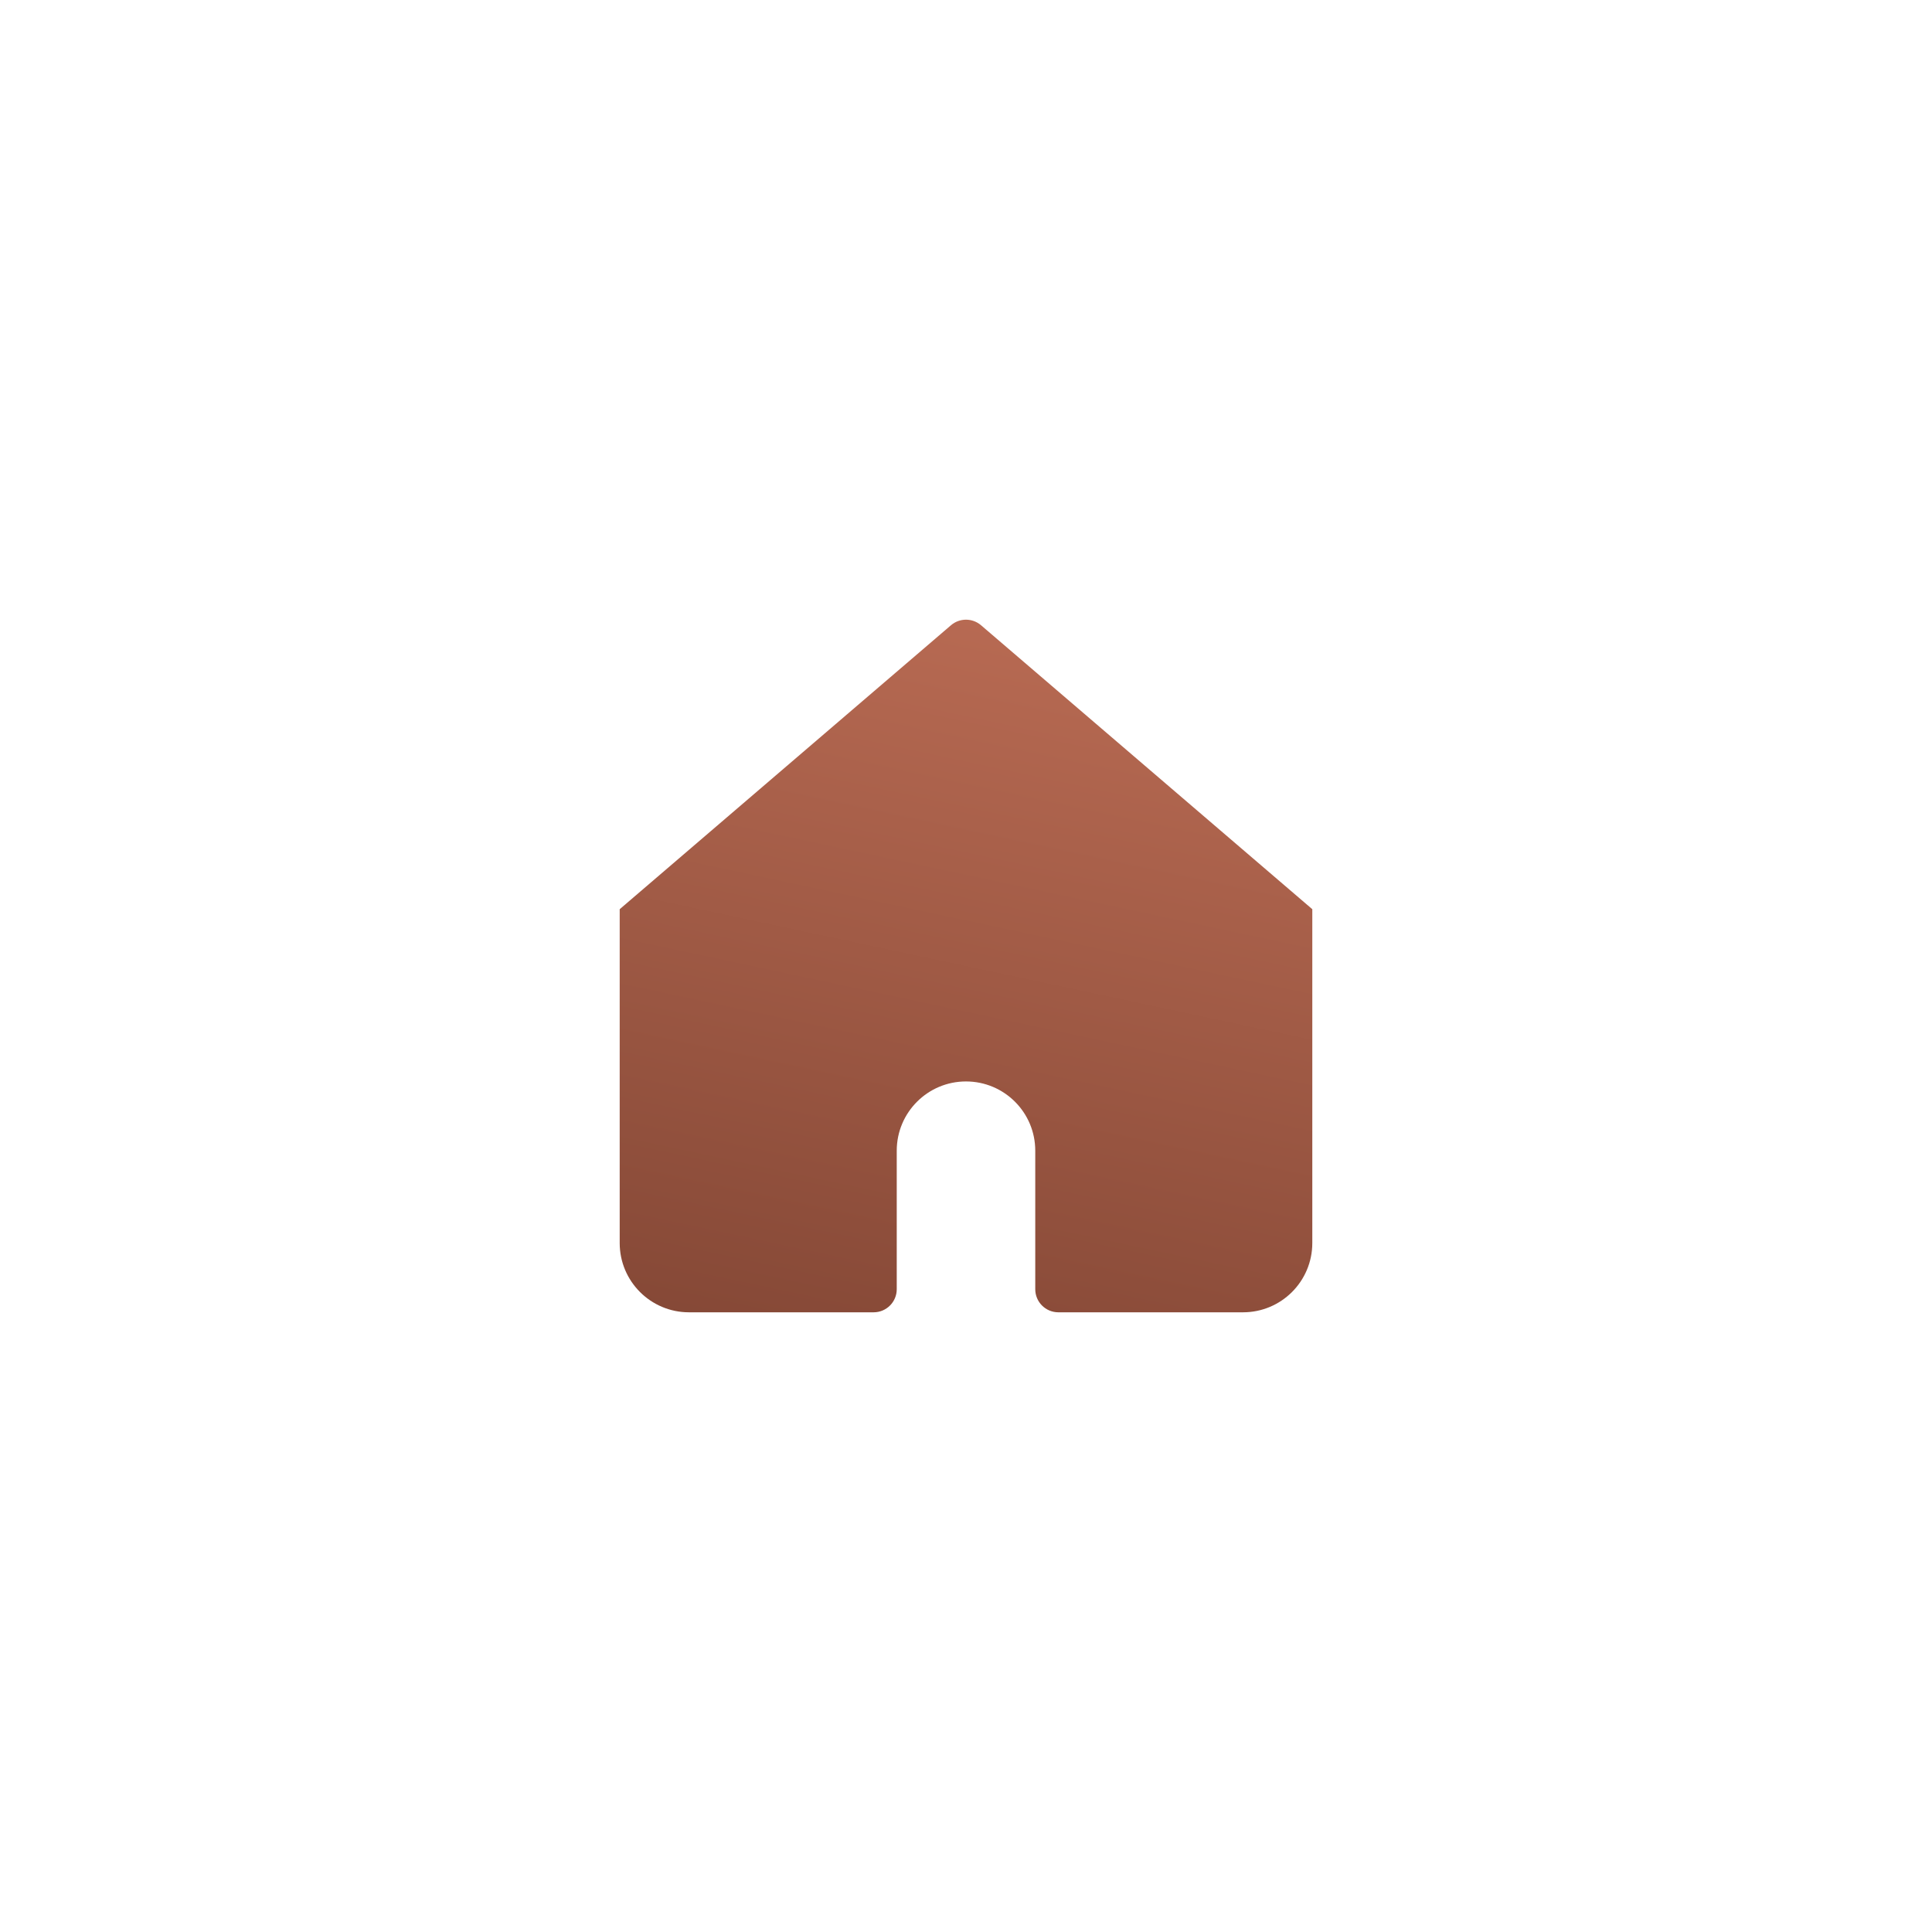 <svg width="53" height="53" viewBox="0 0 53 53" fill="none" xmlns="http://www.w3.org/2000/svg">
<g filter="url(#filter0_d_198:118)">
<path d="M26.912 11.152C26.675 10.949 26.325 10.949 26.088 11.152L17 18.942V28.1C17 29.149 17.851 30 18.9 30H23.967C24.316 30 24.6 29.716 24.6 29.367V25.567C24.6 24.517 25.451 23.667 26.5 23.667C27.549 23.667 28.4 24.517 28.4 25.567V29.367C28.4 29.716 28.684 30 29.033 30H34.1C35.149 30 36 29.149 36 28.1V18.942L26.912 11.152Z" fill="url(#paint0_linear_198:118)"/>
</g>
<defs>
<filter id="filter0_d_198:118" x="0" y="0" width="53" height="53" filterUnits="userSpaceOnUse" color-interpolation-filters="sRGB">
<feFlood flood-opacity="0" result="BackgroundImageFix"/>
<feColorMatrix in="SourceAlpha" type="matrix" values="0 0 0 0 0 0 0 0 0 0 0 0 0 0 0 0 0 0 127 0" result="hardAlpha"/>
<feOffset dy="6"/>
<feGaussianBlur stdDeviation="8.5"/>
<feColorMatrix type="matrix" values="0 0 0 0 0.842 0 0 0 0 0.219 0 0 0 0 0 0 0 0 0.3 0"/>
<feBlend mode="normal" in2="BackgroundImageFix" result="effect1_dropShadow_198:118"/>
<feBlend mode="normal" in="SourceGraphic" in2="effect1_dropShadow_198:118" result="shape"/>
</filter>
<linearGradient id="paint0_linear_198:118" x1="36" y1="11" x2="31.297" y2="33.049" gradientUnits="userSpaceOnUse">
<stop stop-color="#BC6D55"/>
<stop offset="1" stop-color="#854836"/>
</linearGradient>
</defs>
</svg>
